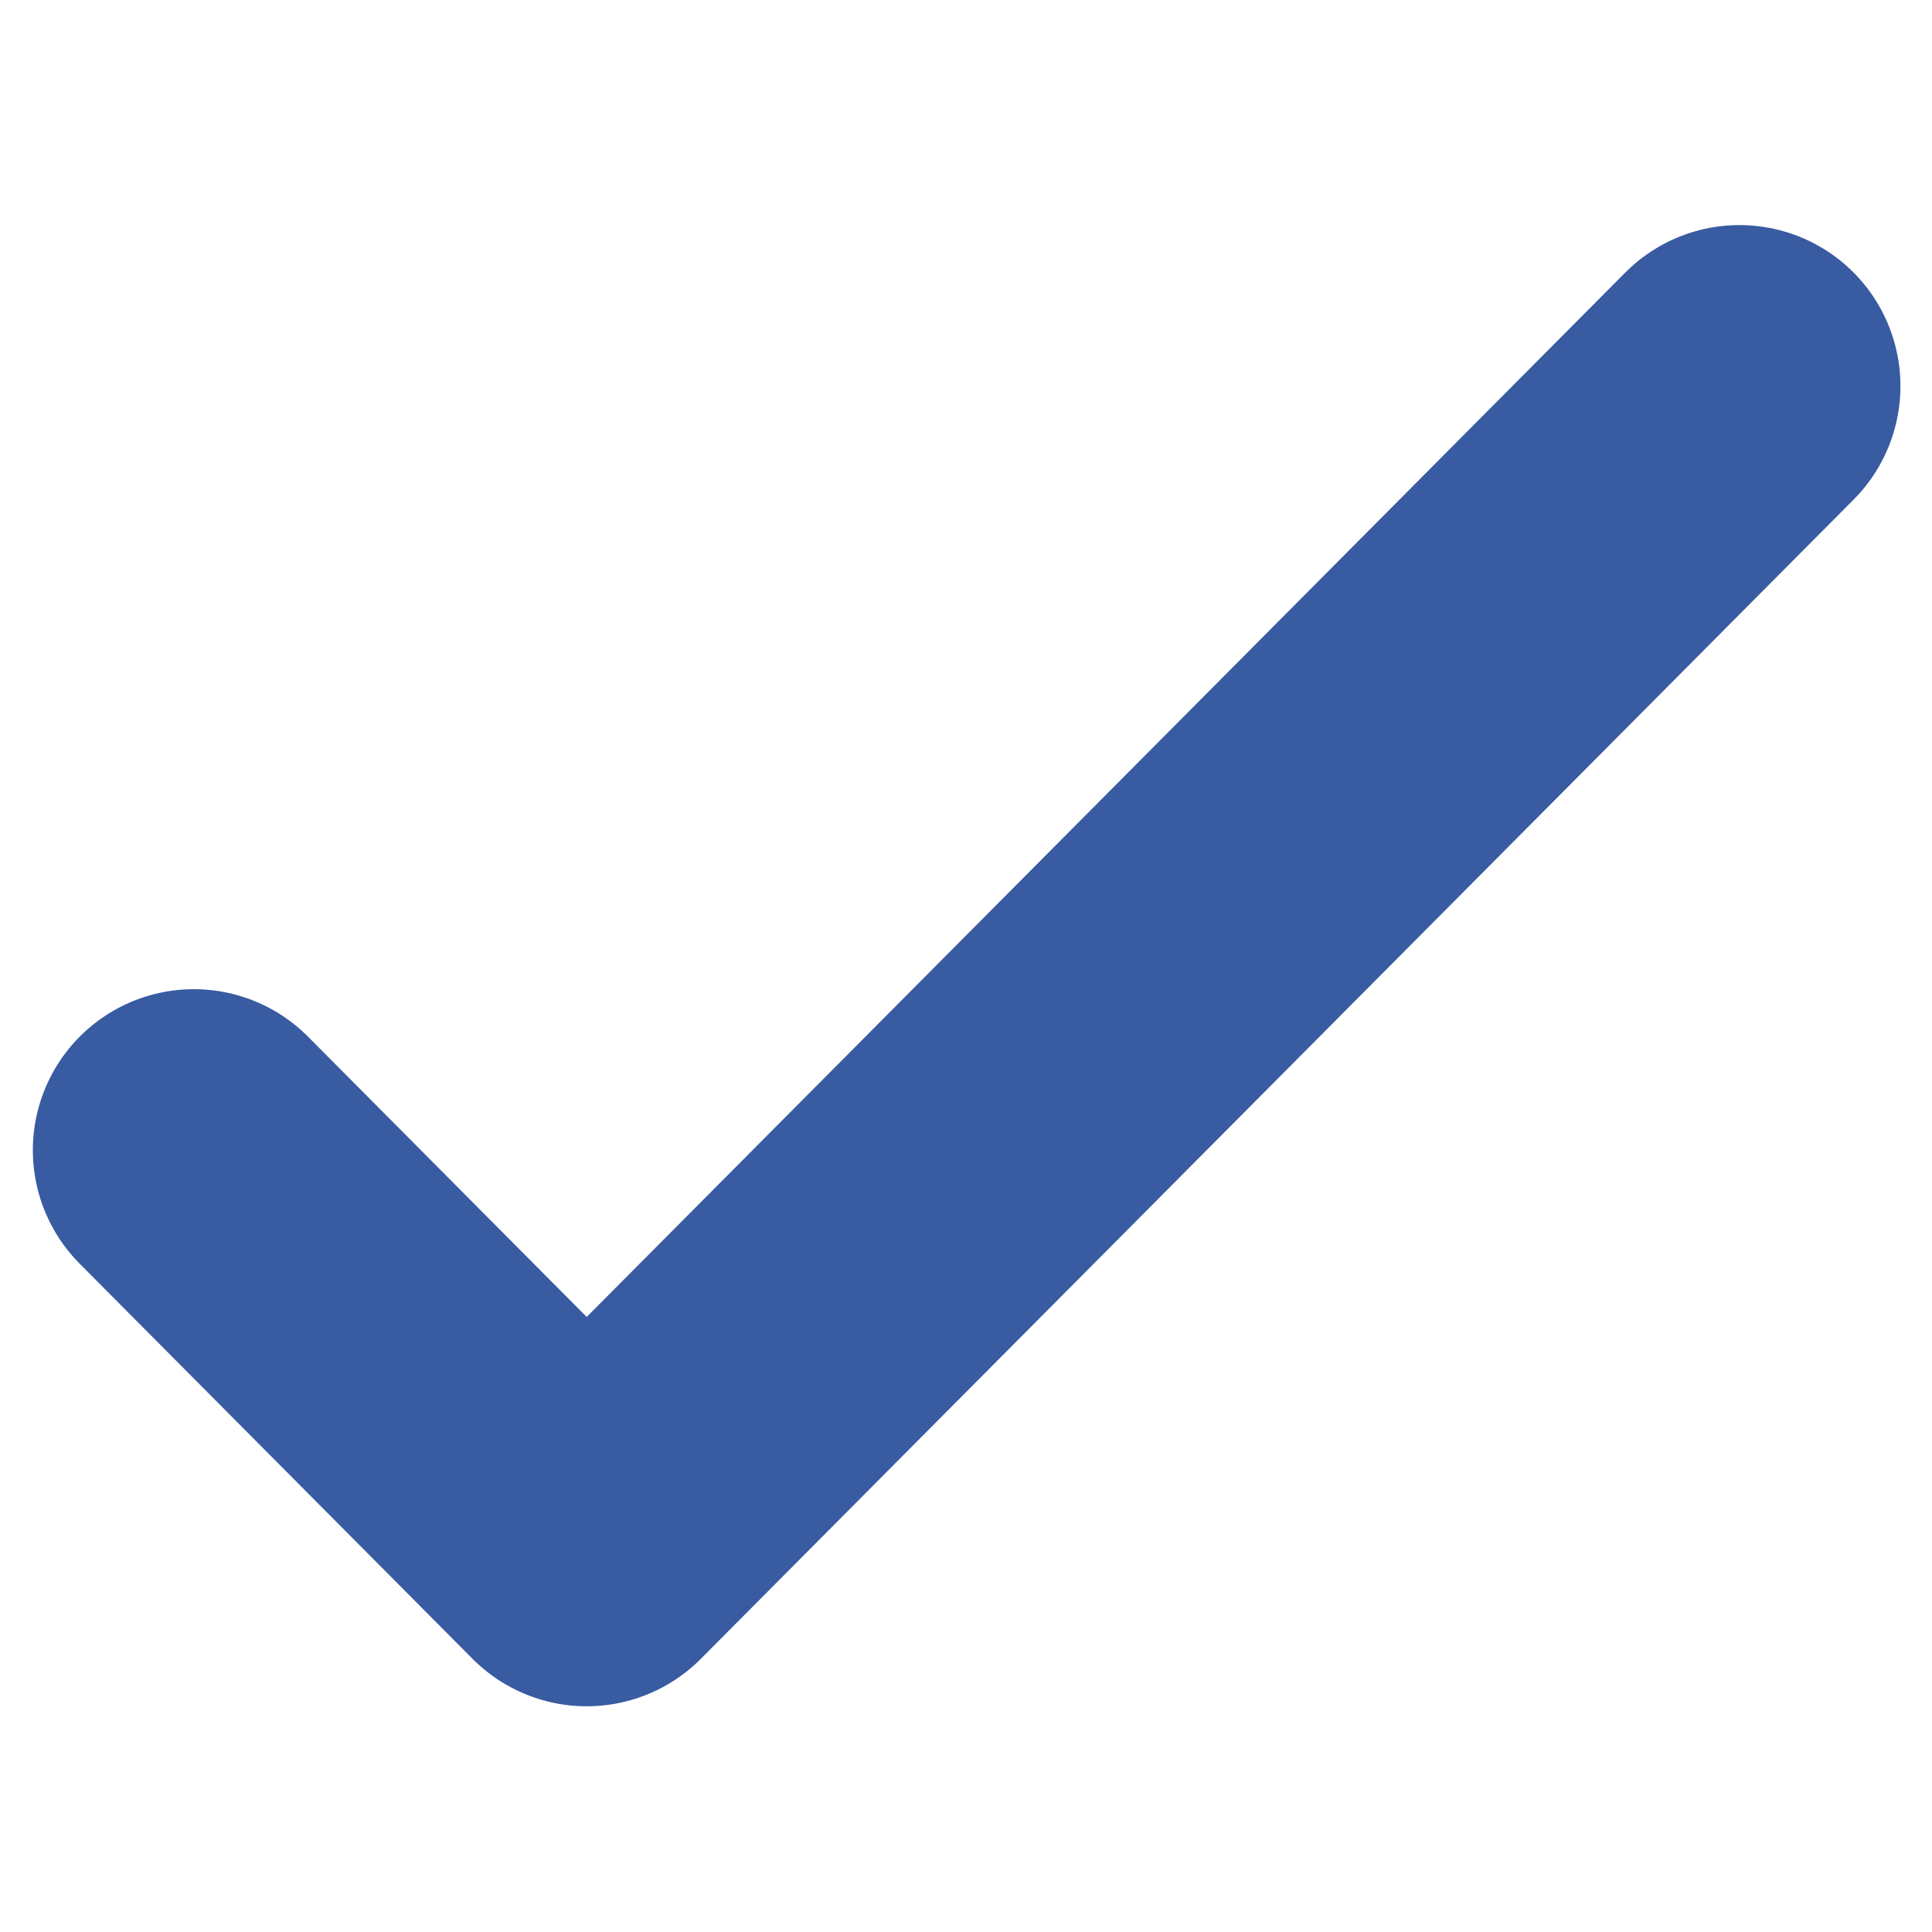 <svg width="6" height="6" viewBox="0 0 6 6" fill="none" xmlns="http://www.w3.org/2000/svg">
<path d="M5.402 1.199L1.822 4.799L0.602 3.572" stroke="#385BA2" stroke-linecap="round" stroke-linejoin="round"/>
</svg>
